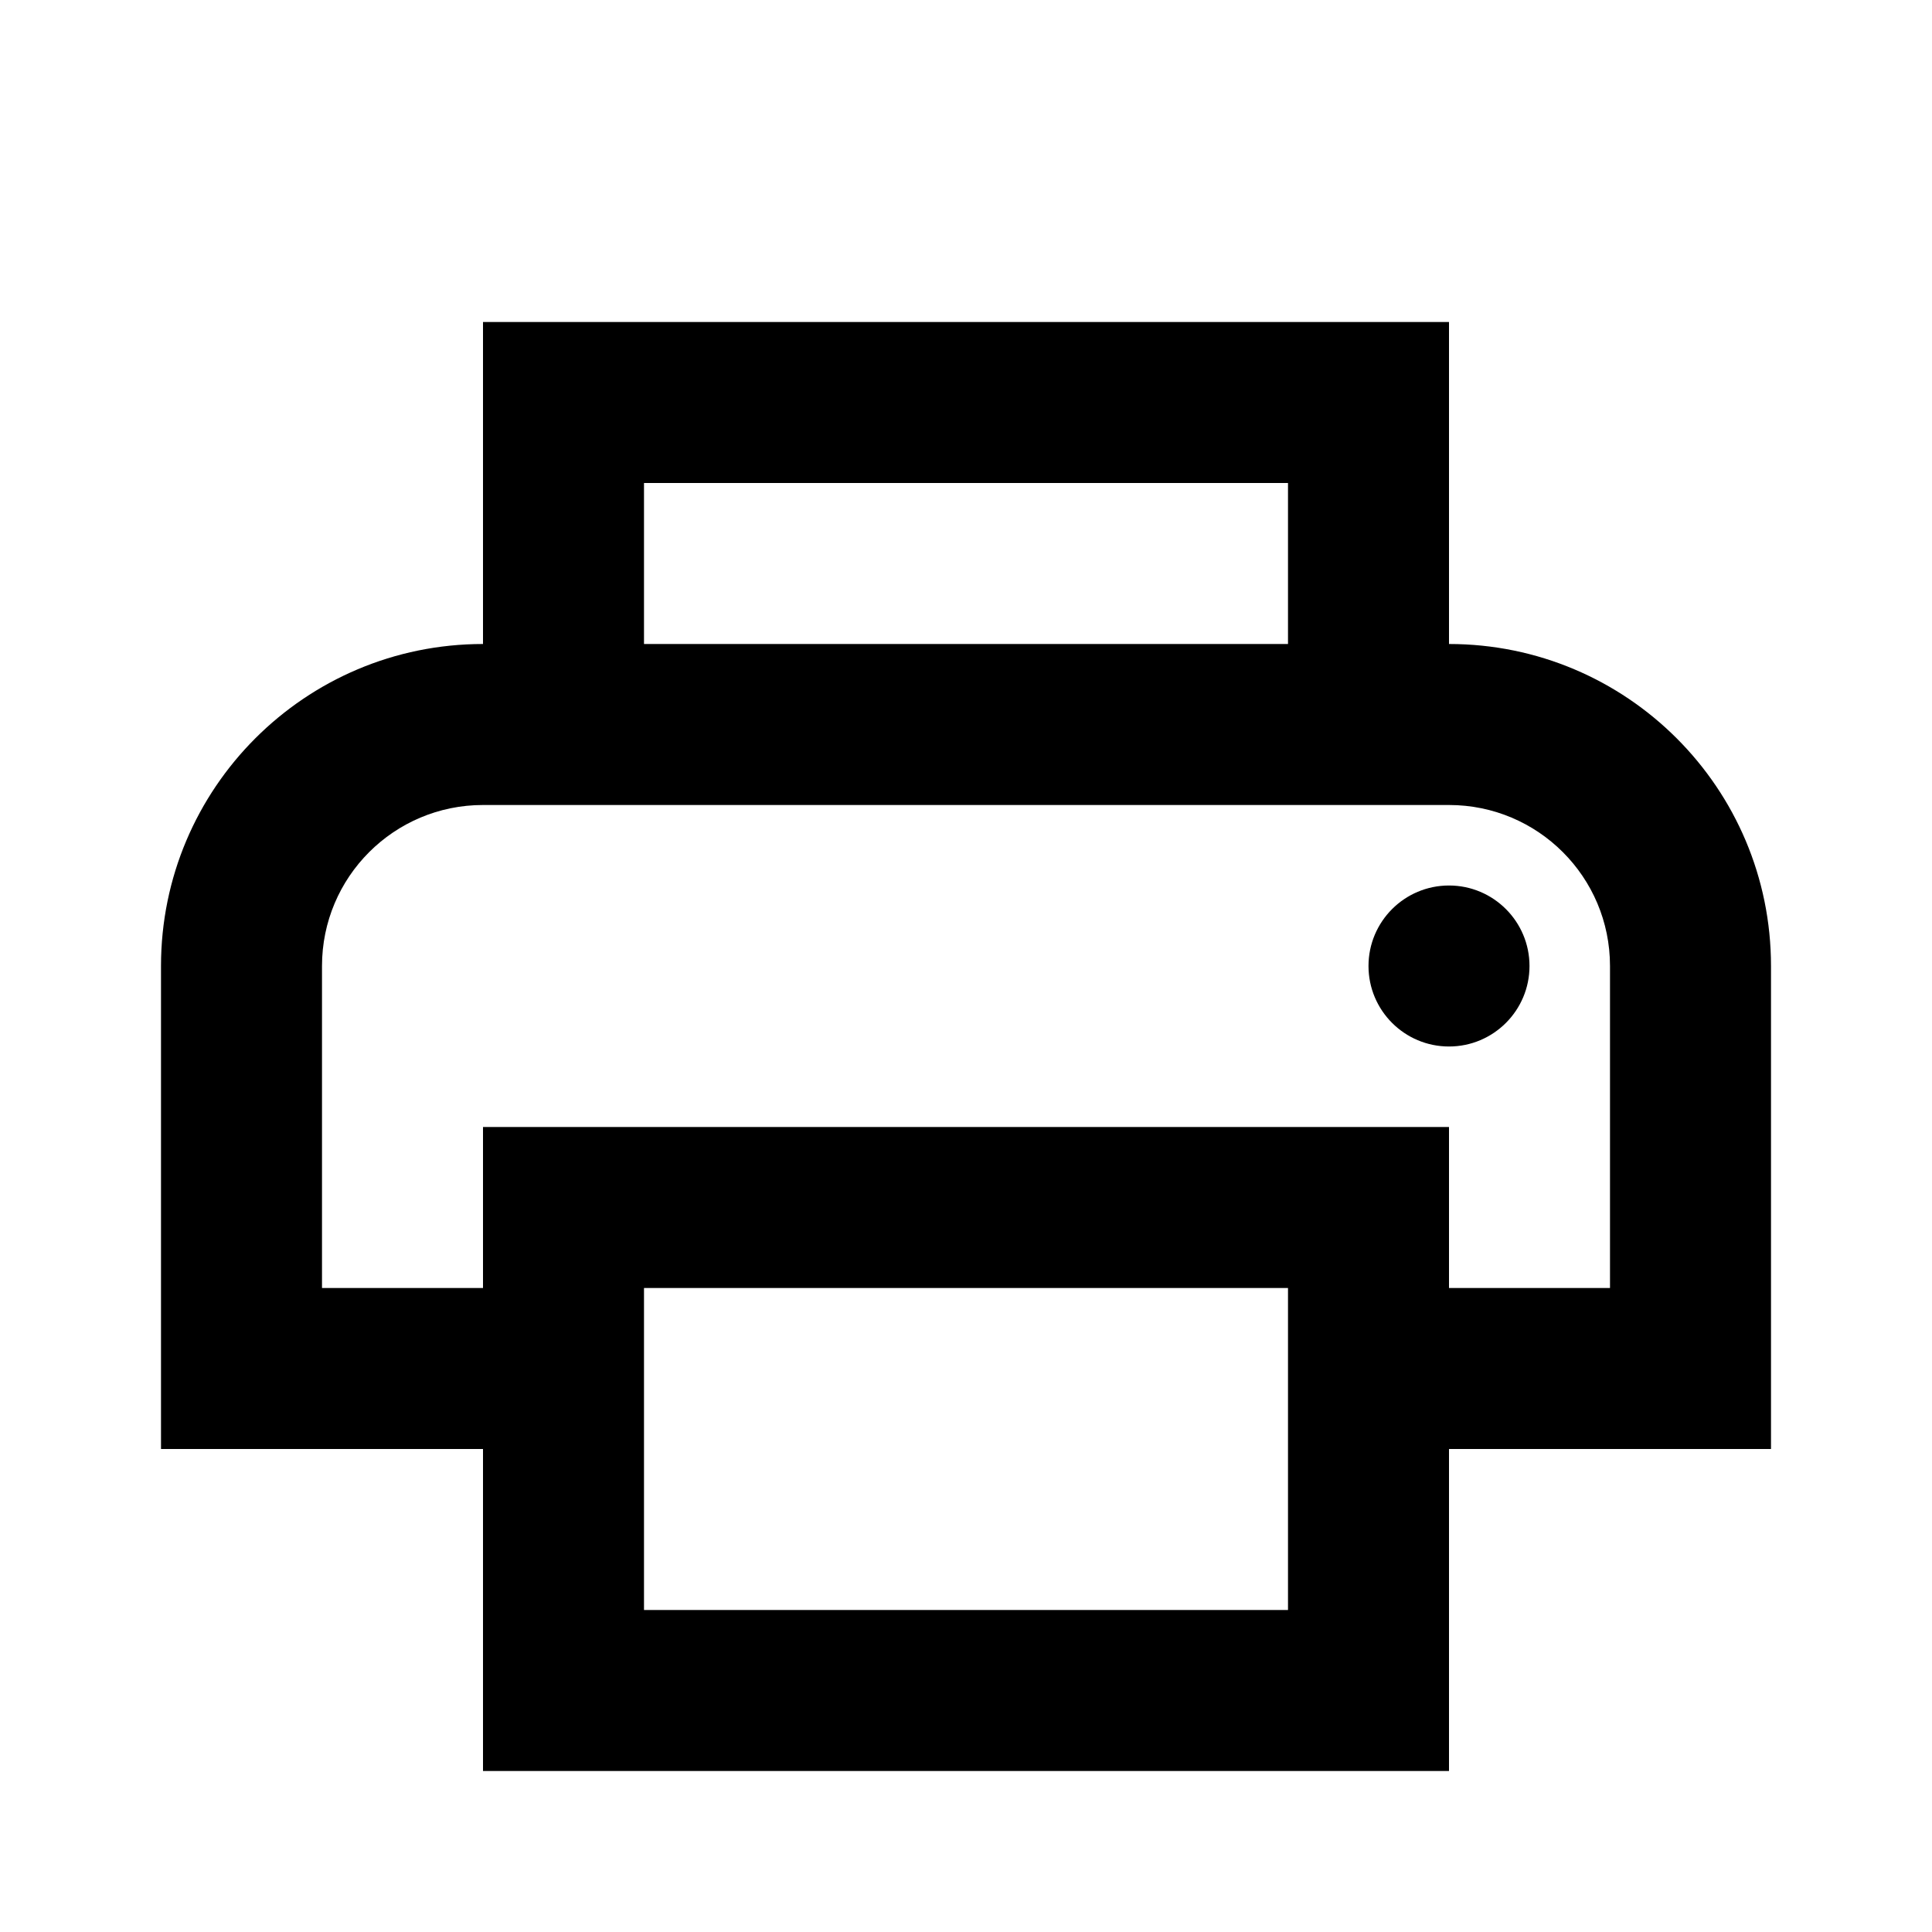<svg width="24" height="24" viewBox="0 0 24 24" fill="none" xmlns="http://www.w3.org/2000/svg">
    <path fill-rule="evenodd" clip-rule="evenodd"
        d="M16 6H8V8H16V6ZM6 4V8C3.791 8 2 9.791 2 12V18H6V22H18V18H22V12C22 9.791 20.209 8 18 8V4H6ZM6 10H18C19.105 10 20 10.895 20 12V16H18V14H6V16H4V12C4 10.895 4.895 10 6 10ZM8 16H16V20H8V16ZM18 13C18.552 13 19 12.552 19 12C19 11.448 18.552 11 18 11C17.448 11 17 11.448 17 12C17 12.552 17.448 13 18 13Z"
        fill="black" />
</svg>